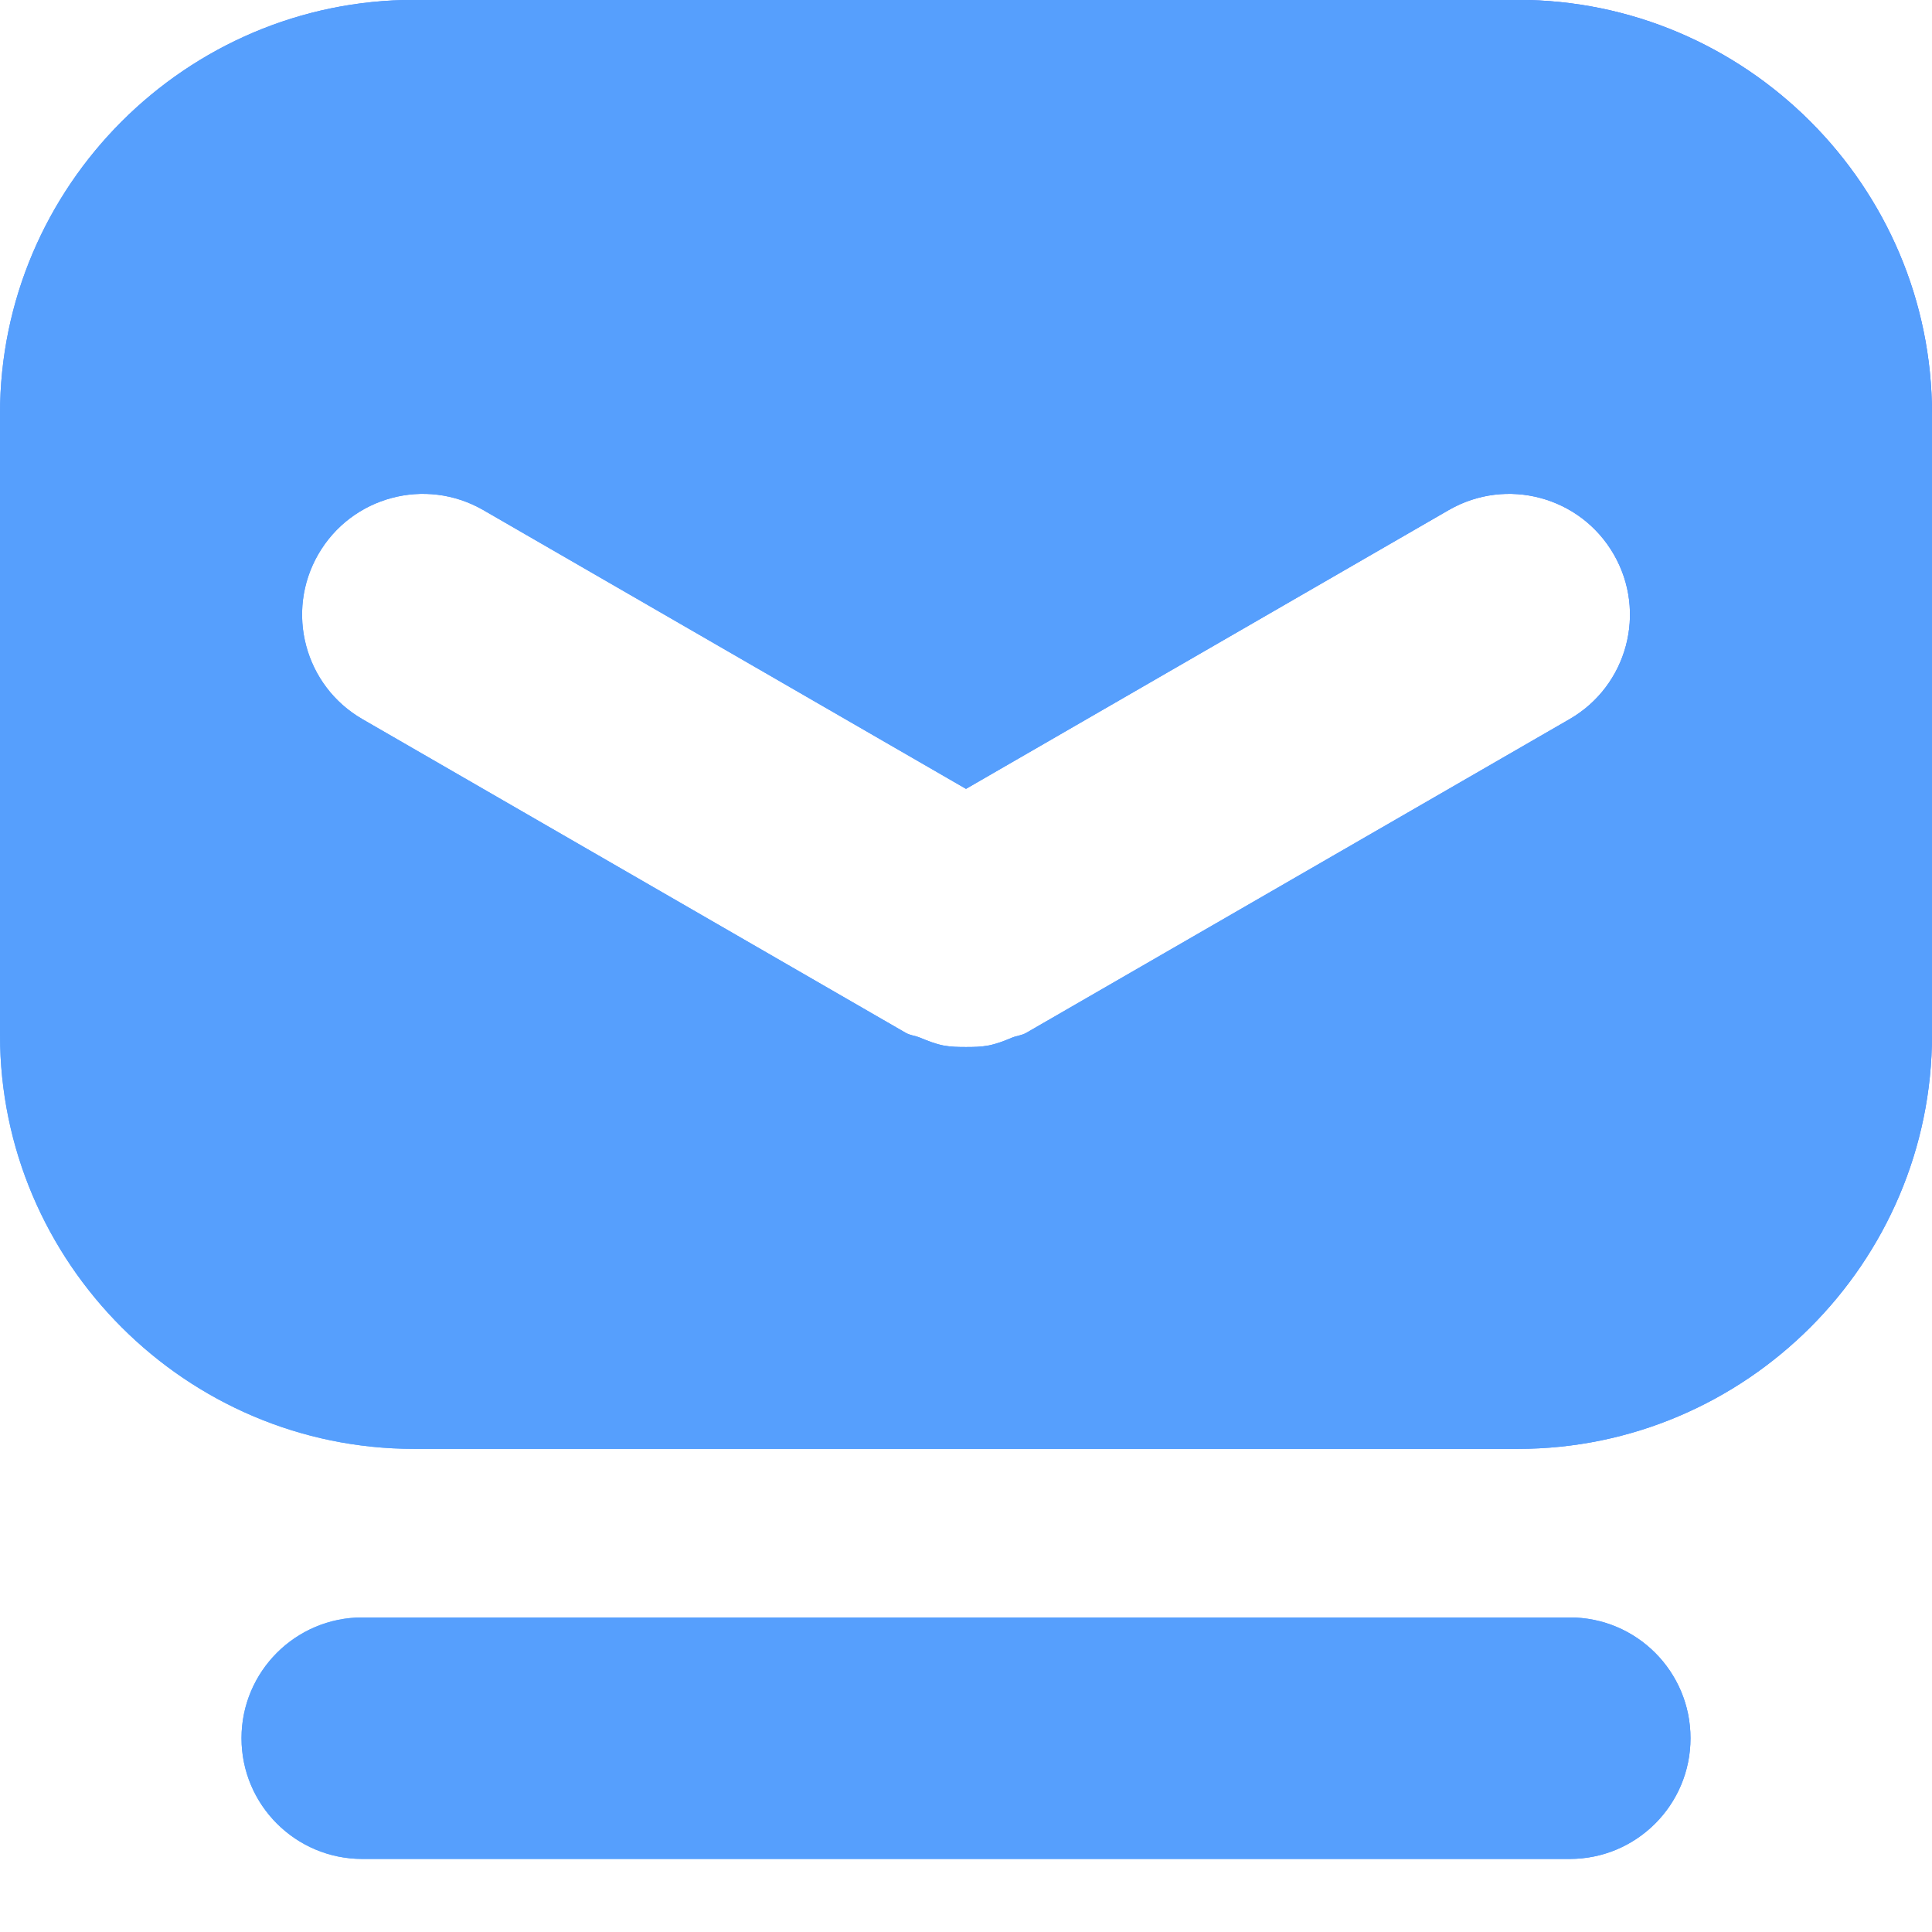 <?xml version="1.0" encoding="UTF-8"?>
<svg width="16px" height="16px" viewBox="0 0 16 16" version="1.1" xmlns="http://www.w3.org/2000/svg" xmlns:xlink="http://www.w3.org/1999/xlink">
    <title>编组备份</title>
    <defs>
        <linearGradient x1="100%" y1="3.701%" x2="0%" y2="96.299%" id="linearGradient-1">
            <stop stop-color="#3D72FA" offset="0%"></stop>
            <stop stop-color="#62B3FF" offset="100%"></stop>
        </linearGradient>
        <path d="M13,13.396 C13.553,13.396 14,13.844 14,14.396 C14,14.948 13.553,15.396 13,15.396 L3,15.396 C2.448,15.396 2,14.948 2,14.396 C2,13.844 2.448,13.396 3,13.396 L13,13.396 Z M12.571,0 C14.457,0 16,1.543 16,3.429 L16,3.429 L16,8.572 C16,10.457 14.457,12 12.571,12 L12.571,12 L3.429,12 C1.543,12 0,10.457 0,8.572 L0,8.572 L0,3.429 C0,1.543 1.543,0 3.429,0 L3.429,0 Z M13.364,4.591 C13.088,4.113 12.477,3.949 11.998,4.225 L11.998,4.225 L8,6.534 L4.002,4.225 C3.523,3.949 2.912,4.113 2.636,4.591 C2.36,5.069 2.523,5.681 3.002,5.957 L3.002,5.957 L7.5,8.554 C7.538,8.576 7.579,8.578 7.618,8.594 C7.683,8.621 7.744,8.645 7.811,8.659 C7.875,8.671 7.936,8.672 8,8.672 C8.064,8.672 8.125,8.671 8.188,8.659 C8.257,8.645 8.318,8.621 8.382,8.594 C8.421,8.578 8.463,8.576 8.5,8.554 L8.5,8.554 L12.998,5.957 C13.477,5.681 13.641,5.069 13.364,4.591 Z" id="path-2"></path>
    </defs>
    <g id="页面-1" stroke="none" stroke-width="1" fill="none" fill-rule="evenodd">
        <g id="编组" transform="translate(-0, -0.001)">
            <g id="形状结合">
                <use fill="url(#linearGradient-1)" xlink:href="#path-2"></use>
                <use fill="#569FFD" xlink:href="#path-2"></use>
            </g>
            <g></g>
        </g>
    </g>
</svg>